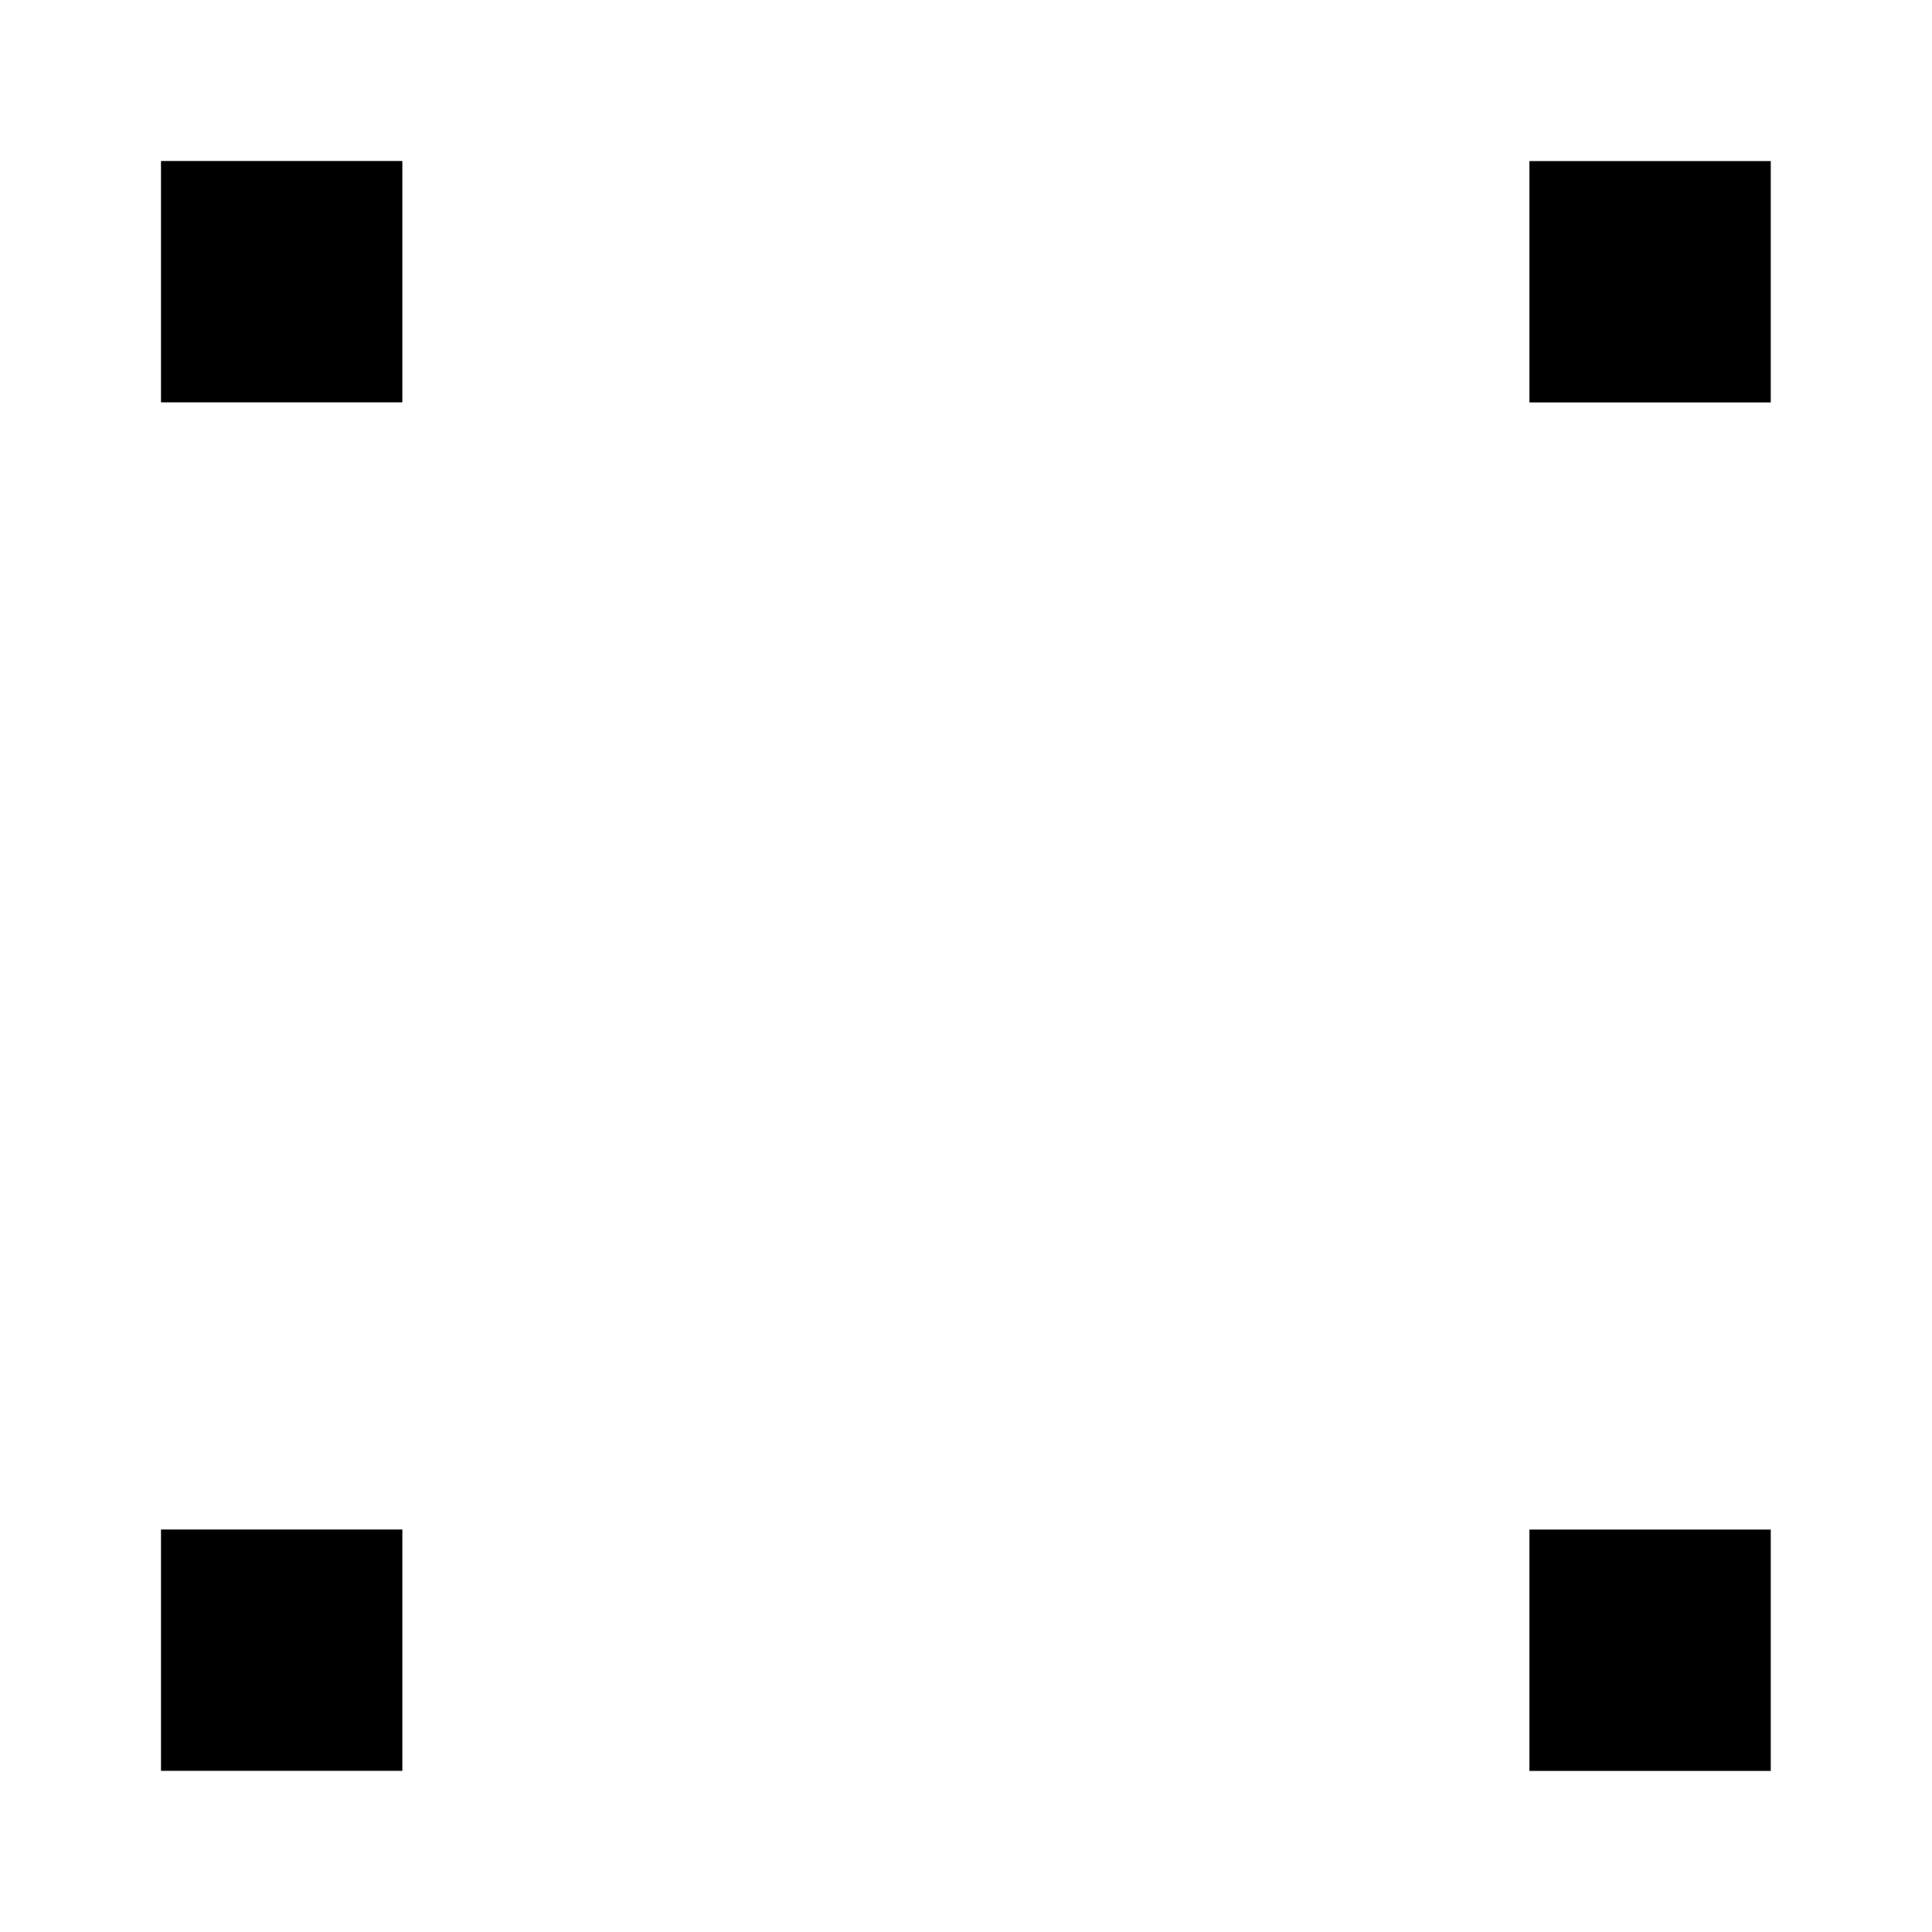 <svg class="pr-icon-iconoir" xmlns="http://www.w3.org/2000/svg" width="24" height="24" viewBox="0 0 24 24">
    <path d="M4.998 2H2V4.998H4.998V2Z" stroke-miterlimit="1.5"/>
    <path d="M4.999 3.5H18.999" stroke-miterlimit="1.5"/>
    <path d="M3.5 4.998V19" stroke-miterlimit="1.5"/>
    <path d="M20.498 5V19.002" stroke-miterlimit="1.5"/>
    <path d="M4.999 20.5H18.999" stroke-miterlimit="1.5"/>
    <path d="M4.998 19H2V21.998H4.998V19Z" stroke-miterlimit="1.5"/>
    <path d="M21.997 2.001H18.999V4.999H21.997V2.001Z" stroke-miterlimit="1.5"/>
    <path d="M21.997 19.001H18.999V21.999H21.997V19.001Z" stroke-miterlimit="1.5"/>
    <path d="M9 12H12M15 12H12M12 12V9M12 12V15"/>
</svg>
